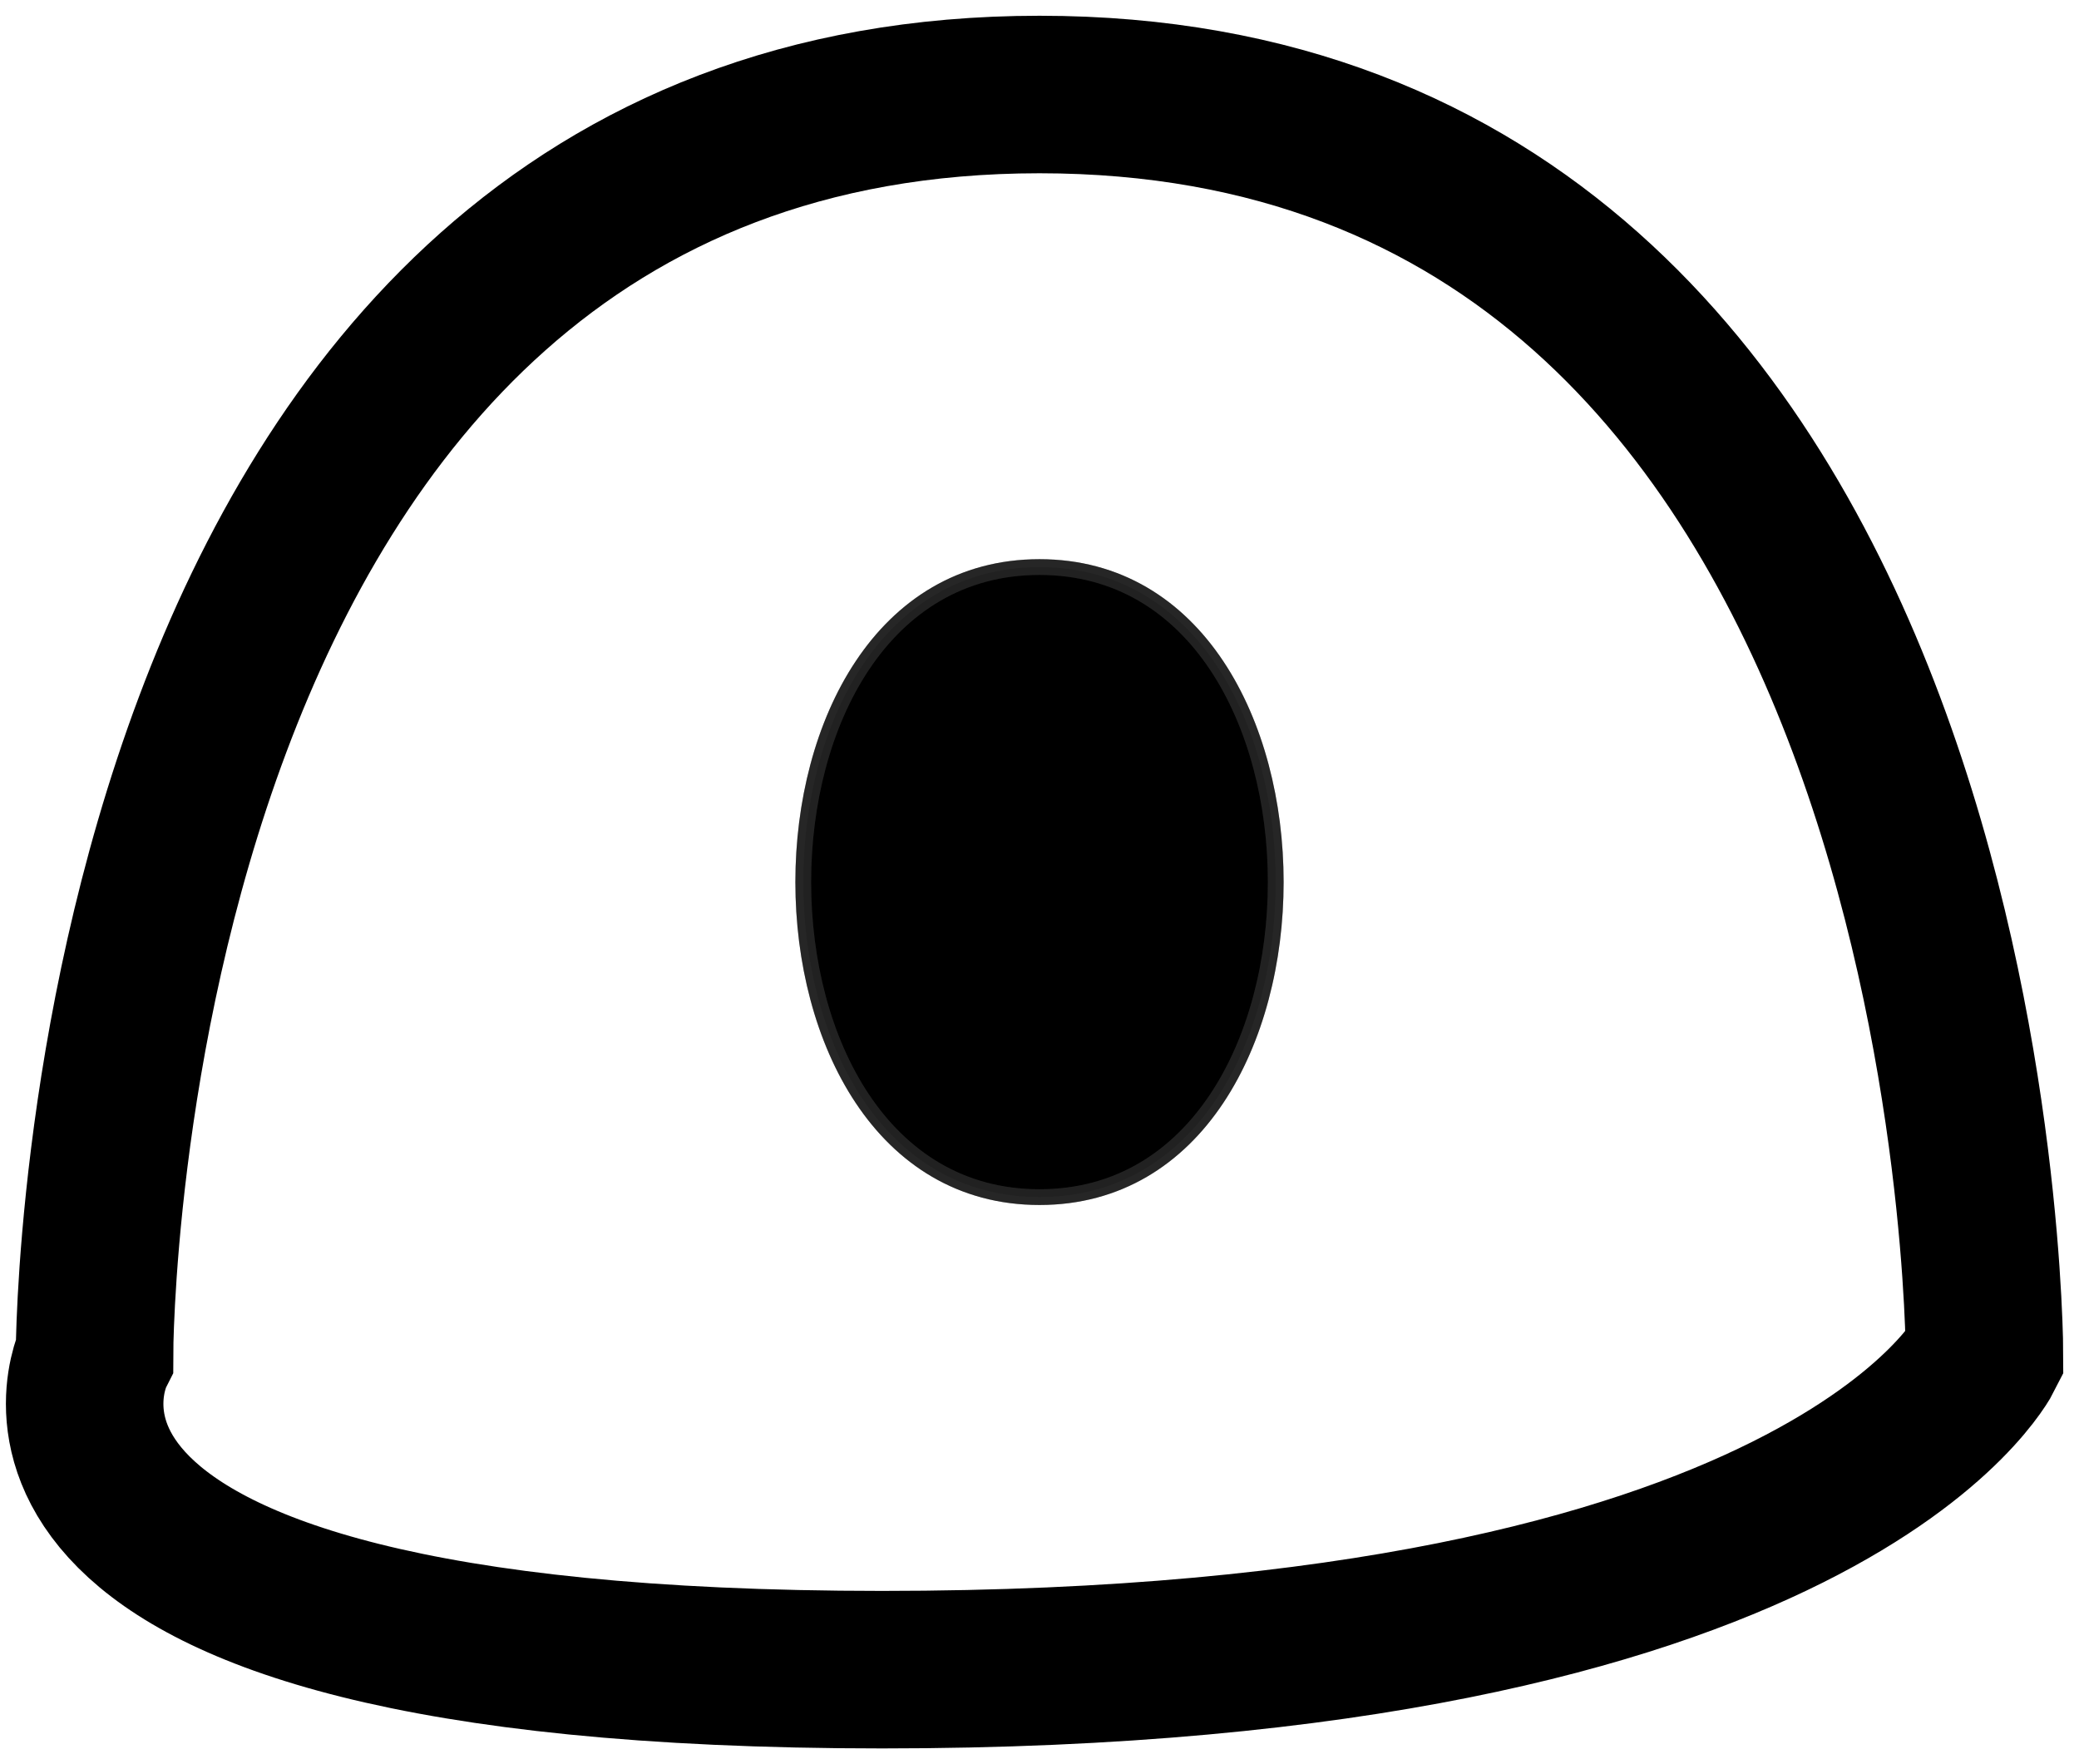 <svg xmlns="http://www.w3.org/2000/svg" viewBox="0 0 66 56" width="66" height="56">
	<defs>
		<pattern id="star" x="10" y="10" width="1" height="1" patternUnits="userSpaceOnUse">
		  <polygon points="0,0 2,5 0,10 5,8 10,10 8,5 10,0 5,2" />
		</pattern>
	</defs>
	<style>
		tspan { white-space:pre }
		.shp0 { fill: #ffffff;stroke: #000000;stroke-width: 5 } 
		.eyeColor { fill: $[eyeColor];stroke:#272727;stroke-width:0.5} 
	</style>
	<g id="eye1">
		<path class="shp0" d="M63 43C63 43 58 53 28 53C-2 53 3 43 3 43C3 43 3 3 33 3C63 3 63 43 63 43Z" />
		<path class="eyeColor" d="M33 38C23 38 23 18 33 18C43 18 43 38 33 38Z" />
		<path class="shp1" d="M33 32C28 32 28 22 33 22 38 22 38 32 33 32Z" />
		<path fill="url(#star)" opacity="0.3" stroke="#272727" stroke-width="0.5" d="M33 38C23 38 23 18 33 18C43 18 43 38 33 38Z" />
	</g>
</svg>